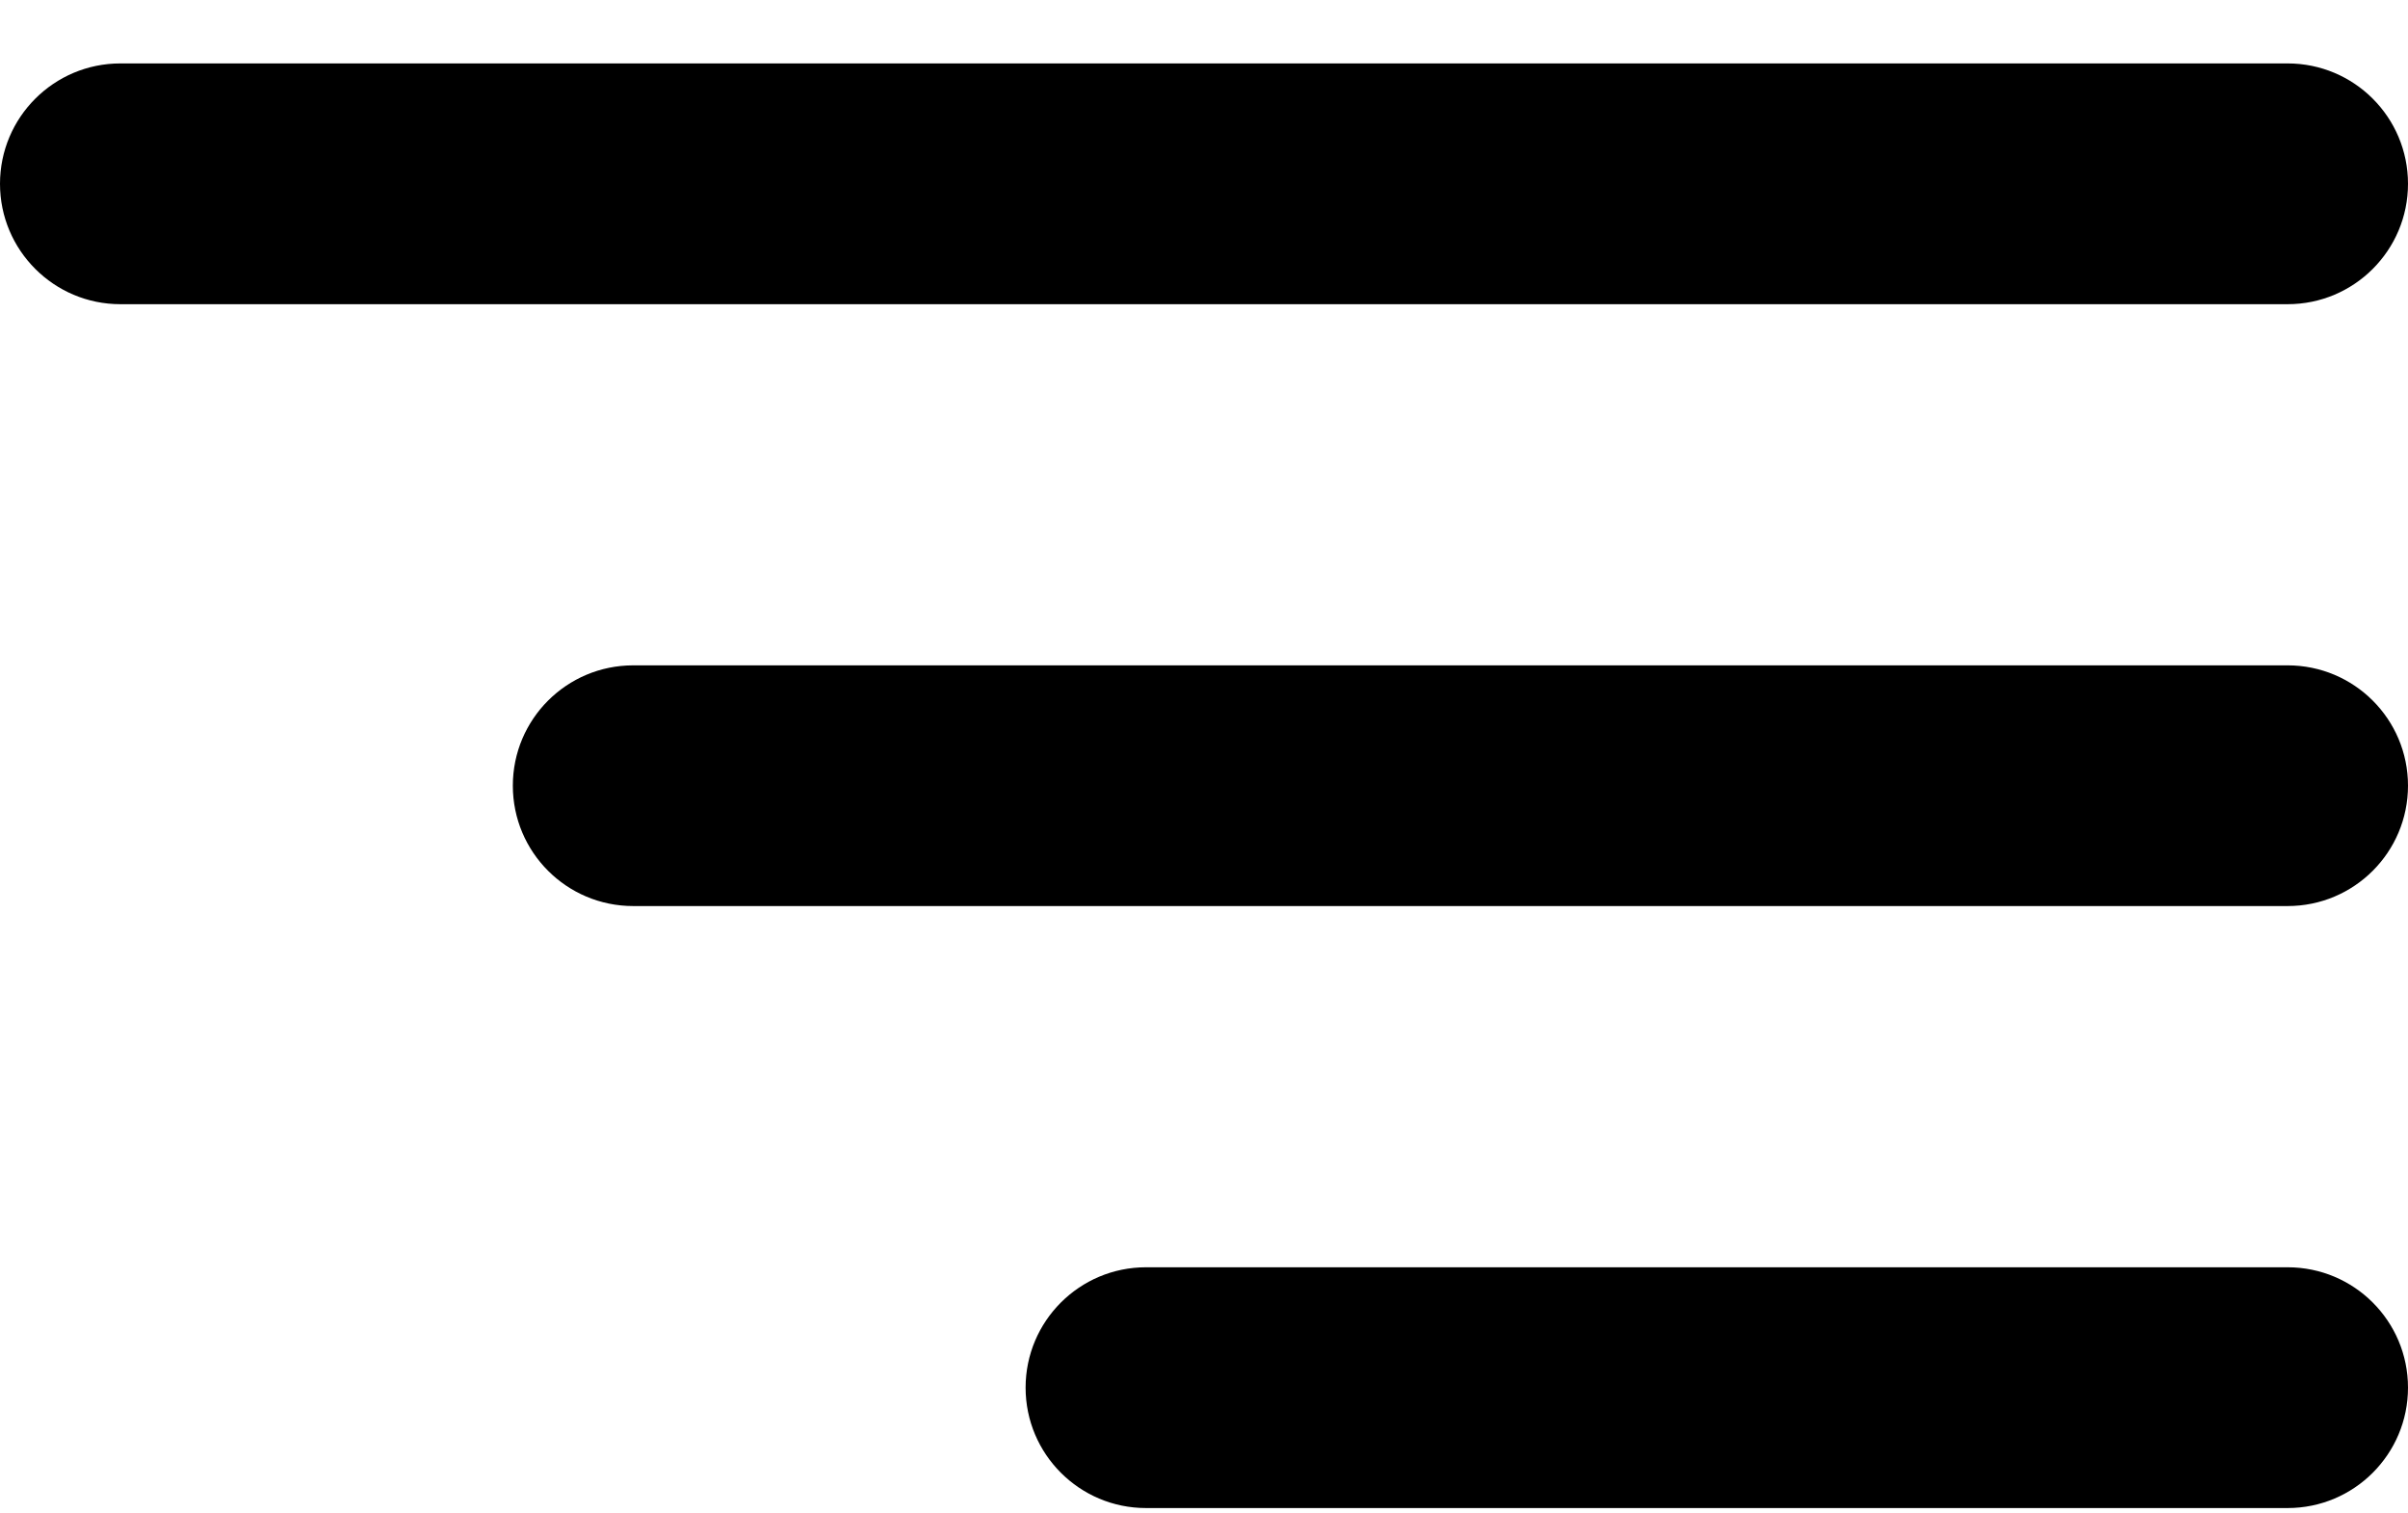 <svg width="35" height="22" viewBox="0 0 35 22" fill="none" xmlns="http://www.w3.org/2000/svg">
<path d="M16.657 18.422C15.691 18.422 14.907 19.205 14.907 20.172C14.907 21.138 15.691 21.922 16.657 21.922H33.25C34.217 21.922 35 21.138 35 20.172C35 19.205 34.217 18.422 33.25 18.422H16.657ZM9.204 9.672C8.237 9.672 7.454 10.455 7.454 11.421C7.454 12.388 8.237 13.171 9.204 13.171H33.25C34.217 13.171 35 12.388 35 11.421C35 10.455 34.217 9.672 33.25 9.672H9.204ZM1.75 0.922C0.784 0.922 0 1.705 0 2.672C0 3.638 0.784 4.422 1.75 4.422H33.25C34.217 4.422 35 3.638 35 2.672C35 1.705 34.217 0.922 33.25 0.922H1.75Z" fill="black"/>
</svg>
